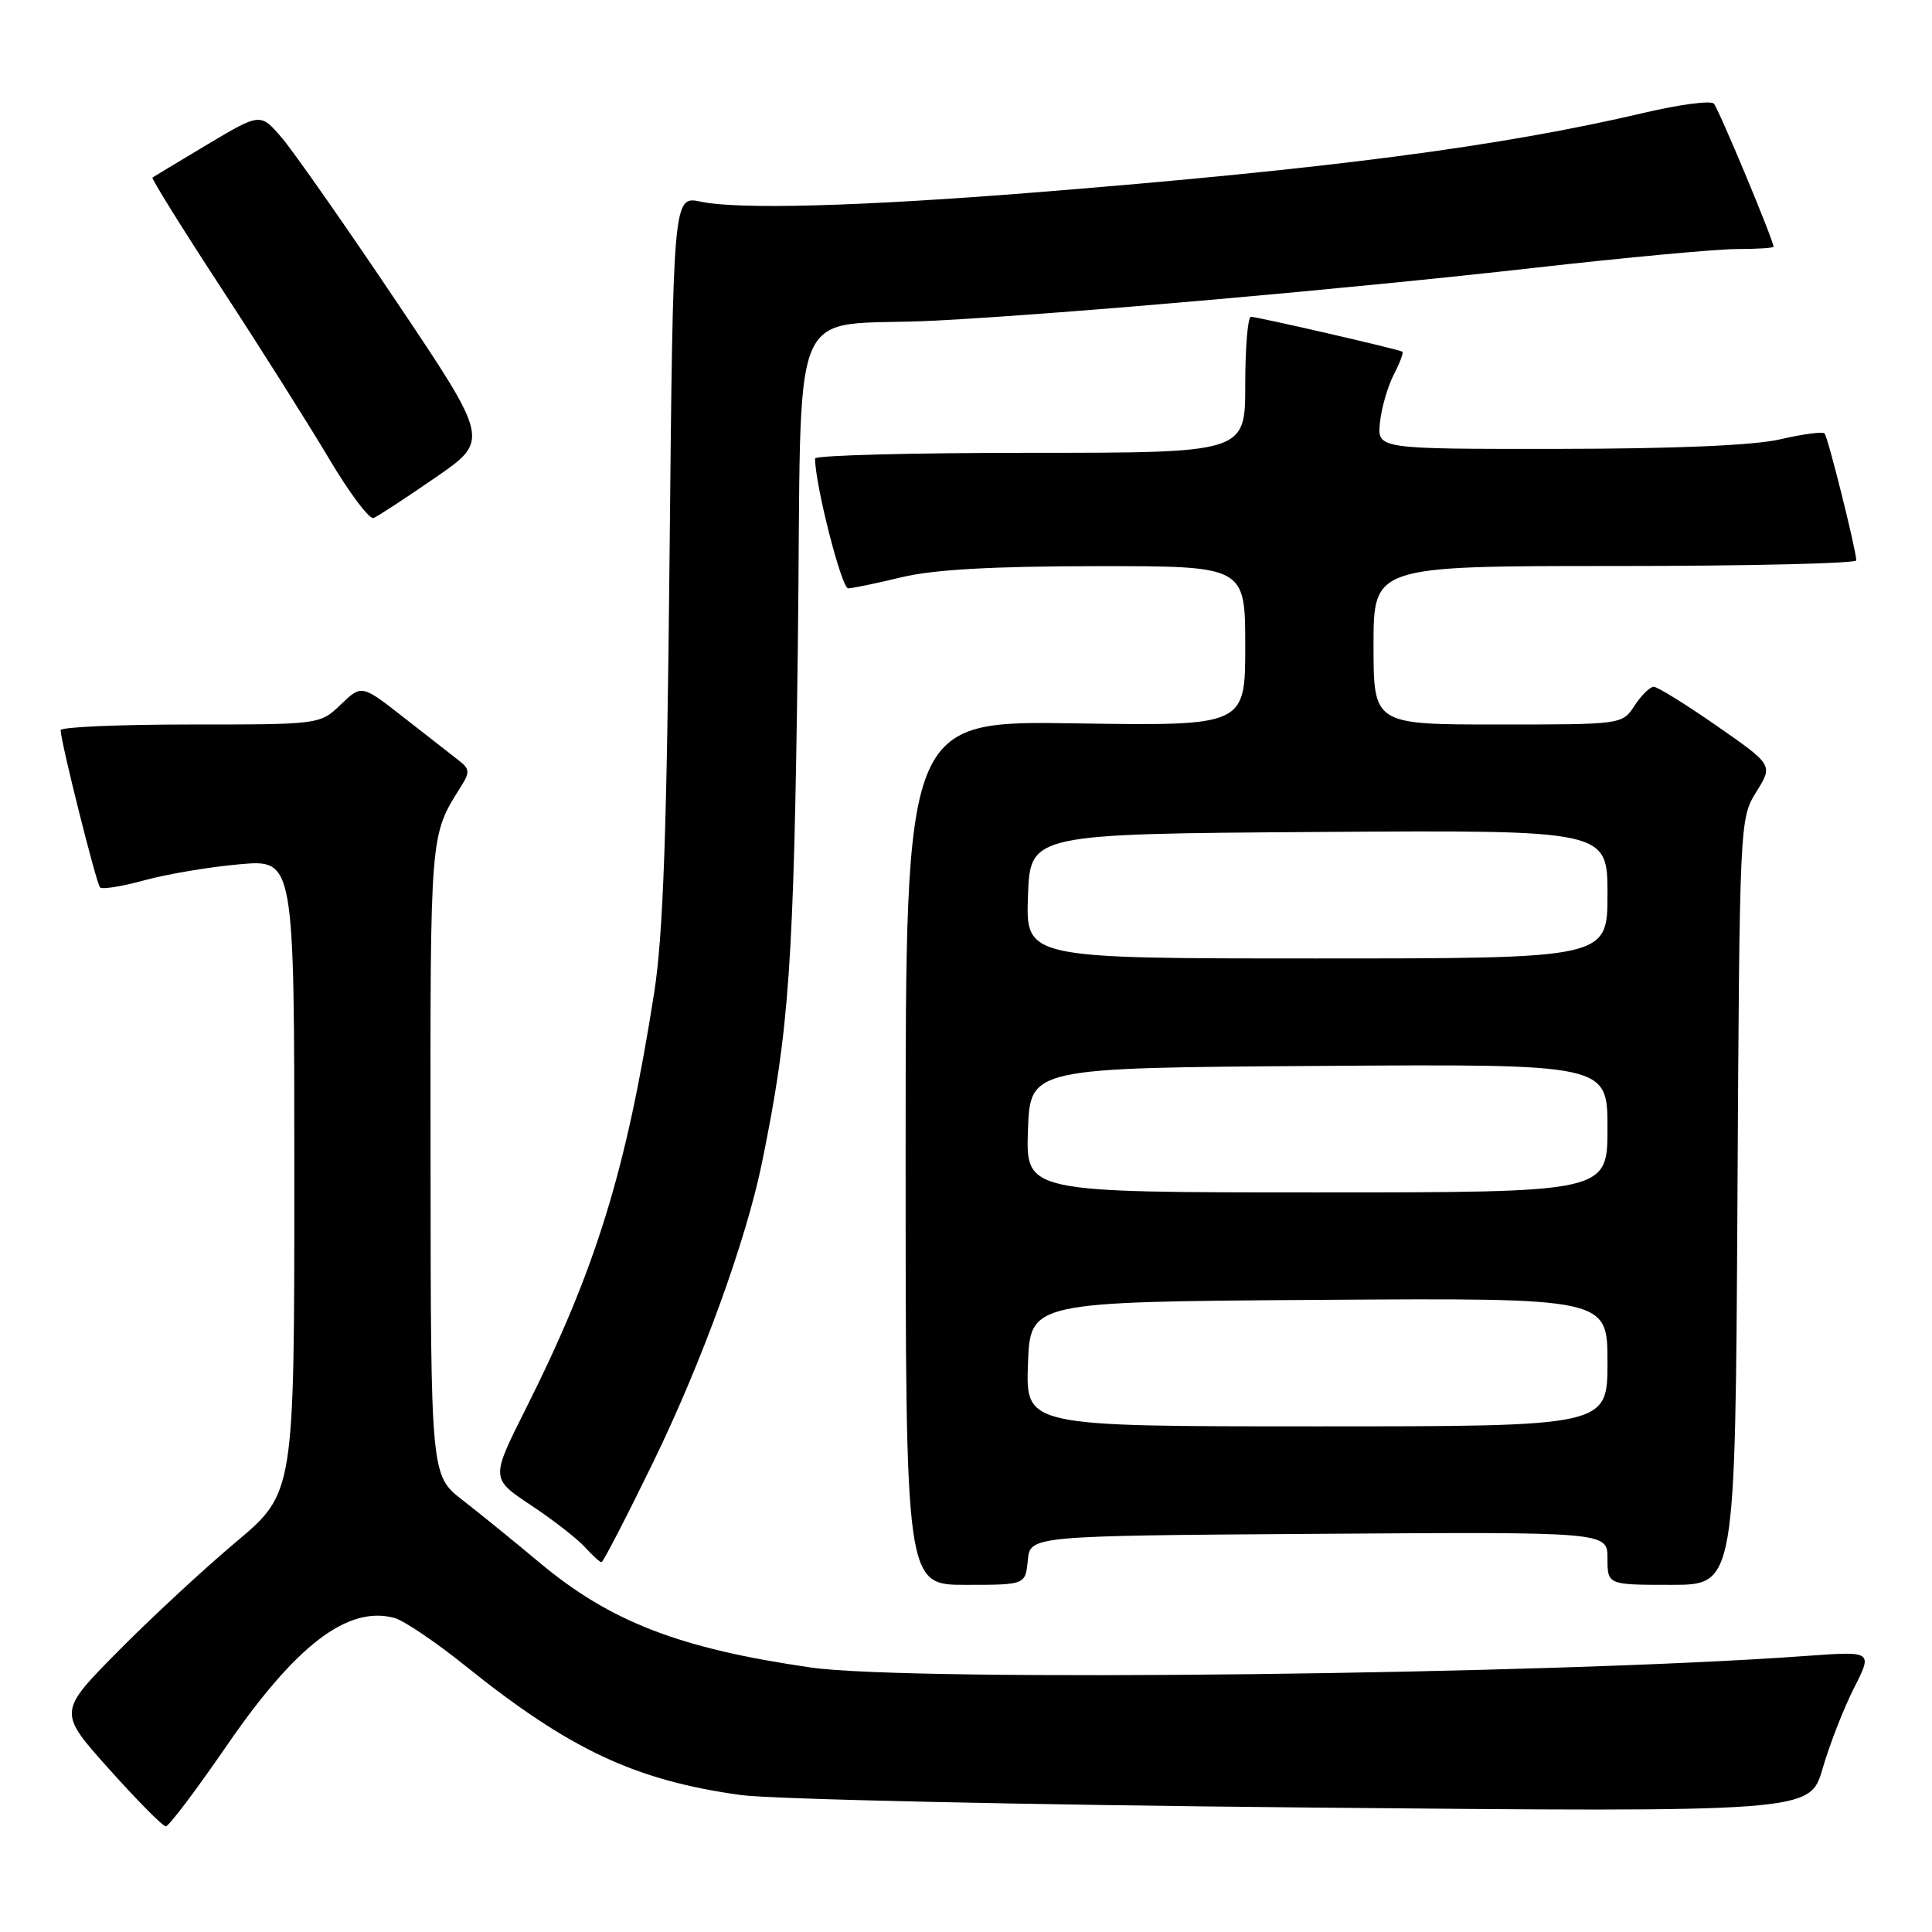 <?xml version="1.0" encoding="UTF-8" standalone="no"?>
<!DOCTYPE svg PUBLIC "-//W3C//DTD SVG 1.1//EN" "http://www.w3.org/Graphics/SVG/1.1/DTD/svg11.dtd" >
<svg xmlns="http://www.w3.org/2000/svg" xmlns:xlink="http://www.w3.org/1999/xlink" version="1.1" viewBox="0 0 256 256">
 <g >
 <path fill="currentColor"
d=" M 29.96 231.43 C 39.19 217.98 46.06 212.73 52.25 214.38 C 53.49 214.71 57.73 217.57 61.67 220.74 C 75.50 231.85 84.16 235.91 98.15 237.85 C 102.19 238.41 135.72 239.15 172.66 239.50 C 239.82 240.13 239.82 240.13 241.50 234.36 C 242.42 231.18 244.29 226.38 245.66 223.68 C 248.15 218.78 248.15 218.78 239.32 219.42 C 205.48 221.89 120.89 222.88 107.50 220.96 C 90.10 218.46 80.85 214.89 71.50 207.06 C 68.20 204.30 63.61 200.57 61.29 198.77 C 57.08 195.50 57.08 195.50 57.05 153.50 C 57.01 110.13 56.96 110.76 61.05 104.27 C 62.28 102.33 62.25 101.89 60.80 100.77 C 59.90 100.07 56.63 97.52 53.54 95.10 C 47.92 90.70 47.92 90.70 45.16 93.35 C 42.39 96.00 42.39 96.00 25.20 96.00 C 15.74 96.00 8.01 96.34 8.03 96.75 C 8.09 98.46 12.77 117.11 13.26 117.59 C 13.55 117.88 16.20 117.45 19.14 116.64 C 22.09 115.83 27.76 114.87 31.75 114.52 C 39.00 113.88 39.00 113.88 39.00 155.85 C 39.00 197.83 39.00 197.83 31.25 204.34 C 26.99 207.92 19.94 214.45 15.60 218.85 C 7.69 226.86 7.69 226.86 14.47 234.43 C 18.20 238.59 21.57 242.00 21.97 242.00 C 22.37 242.00 25.96 237.24 29.96 231.43 Z  M 136.19 206.75 C 136.50 203.50 136.50 203.50 174.75 203.24 C 213.00 202.98 213.00 202.98 213.00 206.49 C 213.00 210.00 213.00 210.00 221.47 210.00 C 229.93 210.00 229.93 210.00 230.22 159.25 C 230.50 108.81 230.51 108.48 232.72 104.93 C 234.94 101.37 234.94 101.37 227.48 96.18 C 223.38 93.33 219.62 91.00 219.13 91.00 C 218.63 91.00 217.49 92.12 216.59 93.50 C 214.95 96.00 214.95 96.00 198.48 96.00 C 182.00 96.00 182.00 96.00 182.00 85.50 C 182.00 75.00 182.00 75.00 214.00 75.00 C 231.60 75.00 245.98 74.66 245.97 74.25 C 245.89 72.63 242.20 57.87 241.76 57.43 C 241.50 57.17 238.86 57.52 235.90 58.21 C 232.40 59.02 222.06 59.46 206.50 59.48 C 182.50 59.50 182.50 59.50 182.85 56.02 C 183.04 54.10 183.86 51.25 184.67 49.67 C 185.48 48.10 186.00 46.72 185.82 46.60 C 185.32 46.28 166.59 41.97 165.75 41.98 C 165.34 41.99 165.00 46.05 165.00 51.00 C 165.00 60.00 165.00 60.00 136.50 60.00 C 120.82 60.00 108.00 60.34 108.00 60.75 C 108.00 64.19 111.51 77.99 112.39 77.96 C 113.00 77.94 116.20 77.28 119.50 76.48 C 123.68 75.47 131.48 75.03 145.25 75.02 C 165.00 75.00 165.00 75.00 165.00 85.60 C 165.00 96.19 165.00 96.19 142.50 95.85 C 120.00 95.50 120.00 95.50 120.00 152.75 C 120.00 210.00 120.00 210.00 127.94 210.00 C 135.87 210.00 135.87 210.00 136.19 206.75 Z  M 86.55 193.75 C 93.01 180.48 98.88 164.32 100.98 154.00 C 104.59 136.32 105.18 127.78 105.71 86.27 C 106.33 37.64 103.86 43.54 124.00 42.48 C 141.25 41.58 178.72 38.27 203.39 35.48 C 215.43 34.12 227.46 33.00 230.14 33.00 C 232.81 33.00 235.00 32.86 235.00 32.69 C 235.00 31.84 227.72 14.39 227.09 13.73 C 226.69 13.30 222.56 13.84 217.93 14.93 C 198.82 19.42 176.15 22.38 137.00 25.51 C 113.88 27.35 97.88 27.79 92.85 26.72 C 89.19 25.95 89.19 25.95 88.72 73.72 C 88.36 110.33 87.88 123.85 86.68 131.55 C 82.98 155.15 78.98 168.13 69.65 186.71 C 65.03 195.91 65.03 195.91 70.34 199.44 C 73.27 201.38 76.48 203.88 77.49 204.99 C 78.49 206.09 79.49 207.00 79.70 207.00 C 79.92 207.00 83.00 201.04 86.55 193.75 Z  M 57.68 63.29 C 64.87 58.34 64.87 58.34 52.50 39.92 C 45.70 29.79 38.86 20.03 37.32 18.23 C 34.50 14.96 34.50 14.96 27.50 19.13 C 23.65 21.43 20.37 23.41 20.20 23.53 C 20.04 23.66 24.13 30.23 29.29 38.13 C 34.46 46.03 40.89 56.22 43.59 60.76 C 46.29 65.31 48.94 68.85 49.50 68.64 C 50.05 68.42 53.73 66.02 57.68 63.29 Z  M 136.21 180.75 C 136.50 172.50 136.50 172.50 174.75 172.24 C 213.00 171.98 213.00 171.98 213.00 180.49 C 213.00 189.00 213.00 189.00 174.46 189.00 C 135.92 189.00 135.92 189.00 136.21 180.75 Z  M 136.21 149.75 C 136.50 141.50 136.50 141.50 174.75 141.24 C 213.00 140.98 213.00 140.98 213.00 149.49 C 213.00 158.00 213.00 158.00 174.46 158.00 C 135.92 158.00 135.92 158.00 136.21 149.75 Z  M 136.21 118.75 C 136.50 110.50 136.50 110.50 174.75 110.24 C 213.00 109.98 213.00 109.98 213.00 118.49 C 213.00 127.00 213.00 127.00 174.46 127.00 C 135.92 127.00 135.92 127.00 136.21 118.75 Z "/>
</g>
</svg>